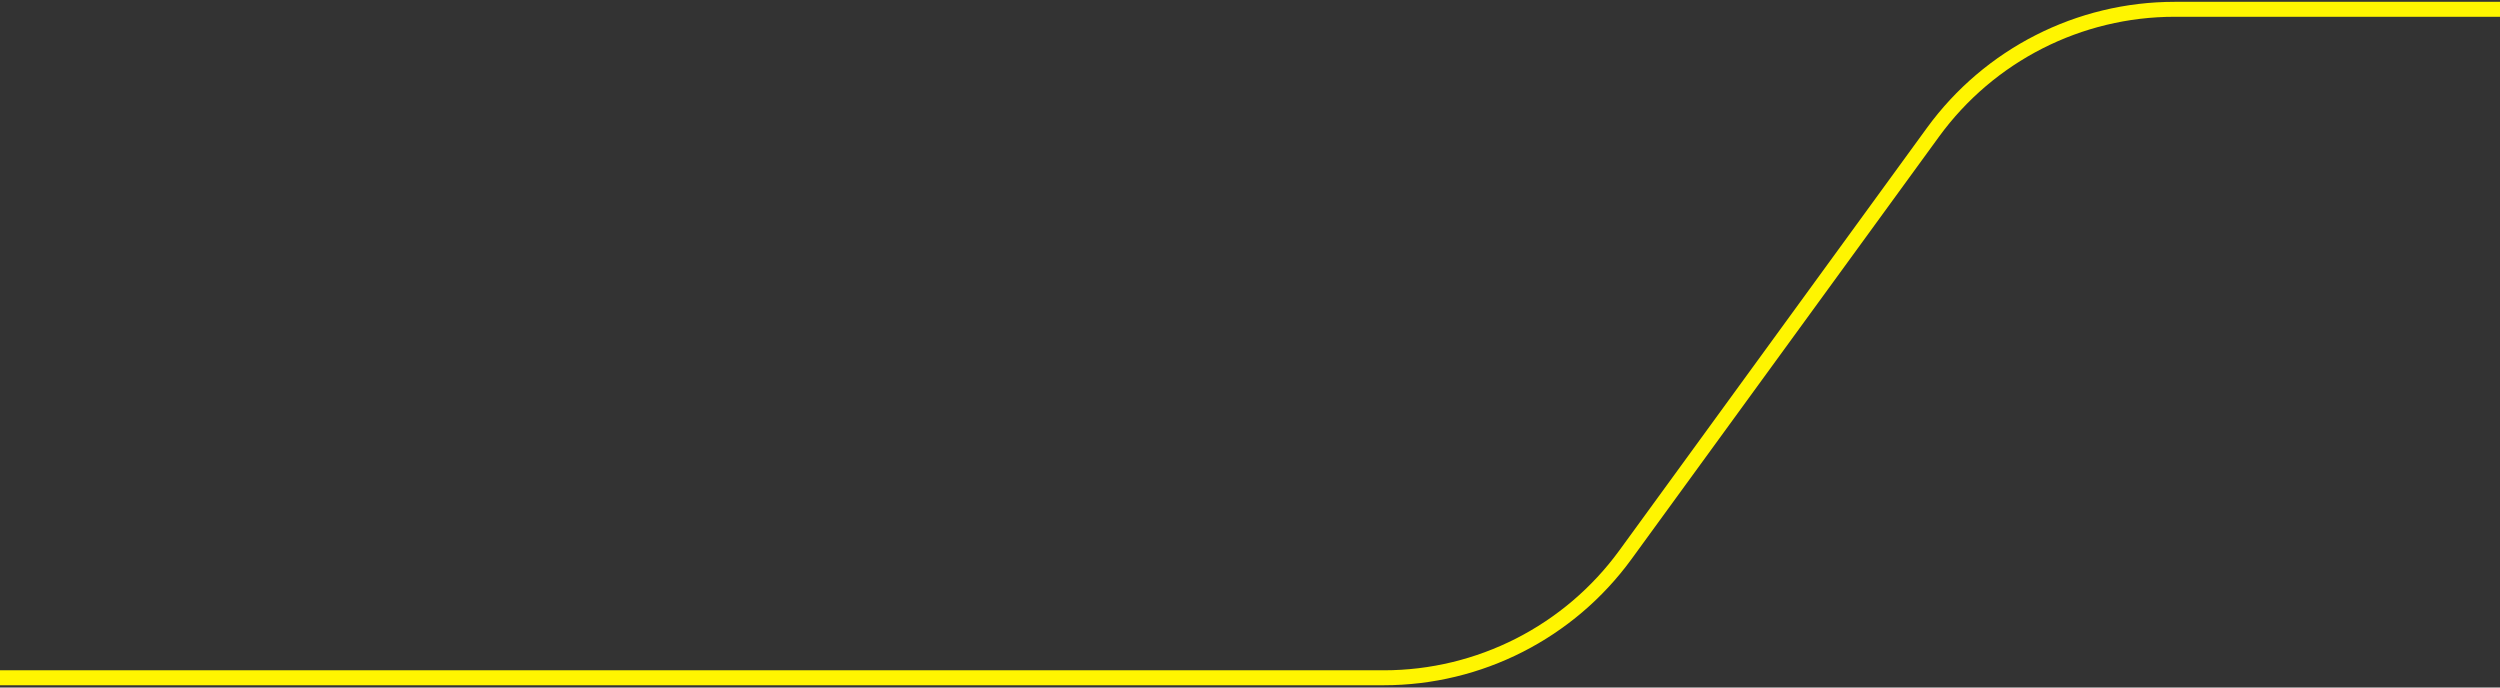 <svg width="280" height="77" viewBox="0 0 280 77" fill="none" xmlns="http://www.w3.org/2000/svg">
<rect x="0" y="0" width="280" height="77" fill="#333333" stroke="none"/>
<path d="M-3.001 75.91L154.979 75.91C165.685 75.91 175.746 70.79 182.048 62.134L216.491 14.819C222.792 6.162 232.853 1.042 243.56 1.042L303.875 1.042" stroke="url(#paint0_linear_4228_8222)" stroke-width="1.674" stroke-linecap="round" stroke-linejoin="round"/>
<defs>
<linearGradient id="paint0_linear_4228_8222" x1="-3.001" y1="75.91" x2="299.421" y2="75.91" gradientUnits="userSpaceOnUse">
<stop offset="1" stop-color="#FFF500"/>
<stop stop-color="#FFF500" stop-opacity="0"/>
</linearGradient>
</defs>
</svg>
